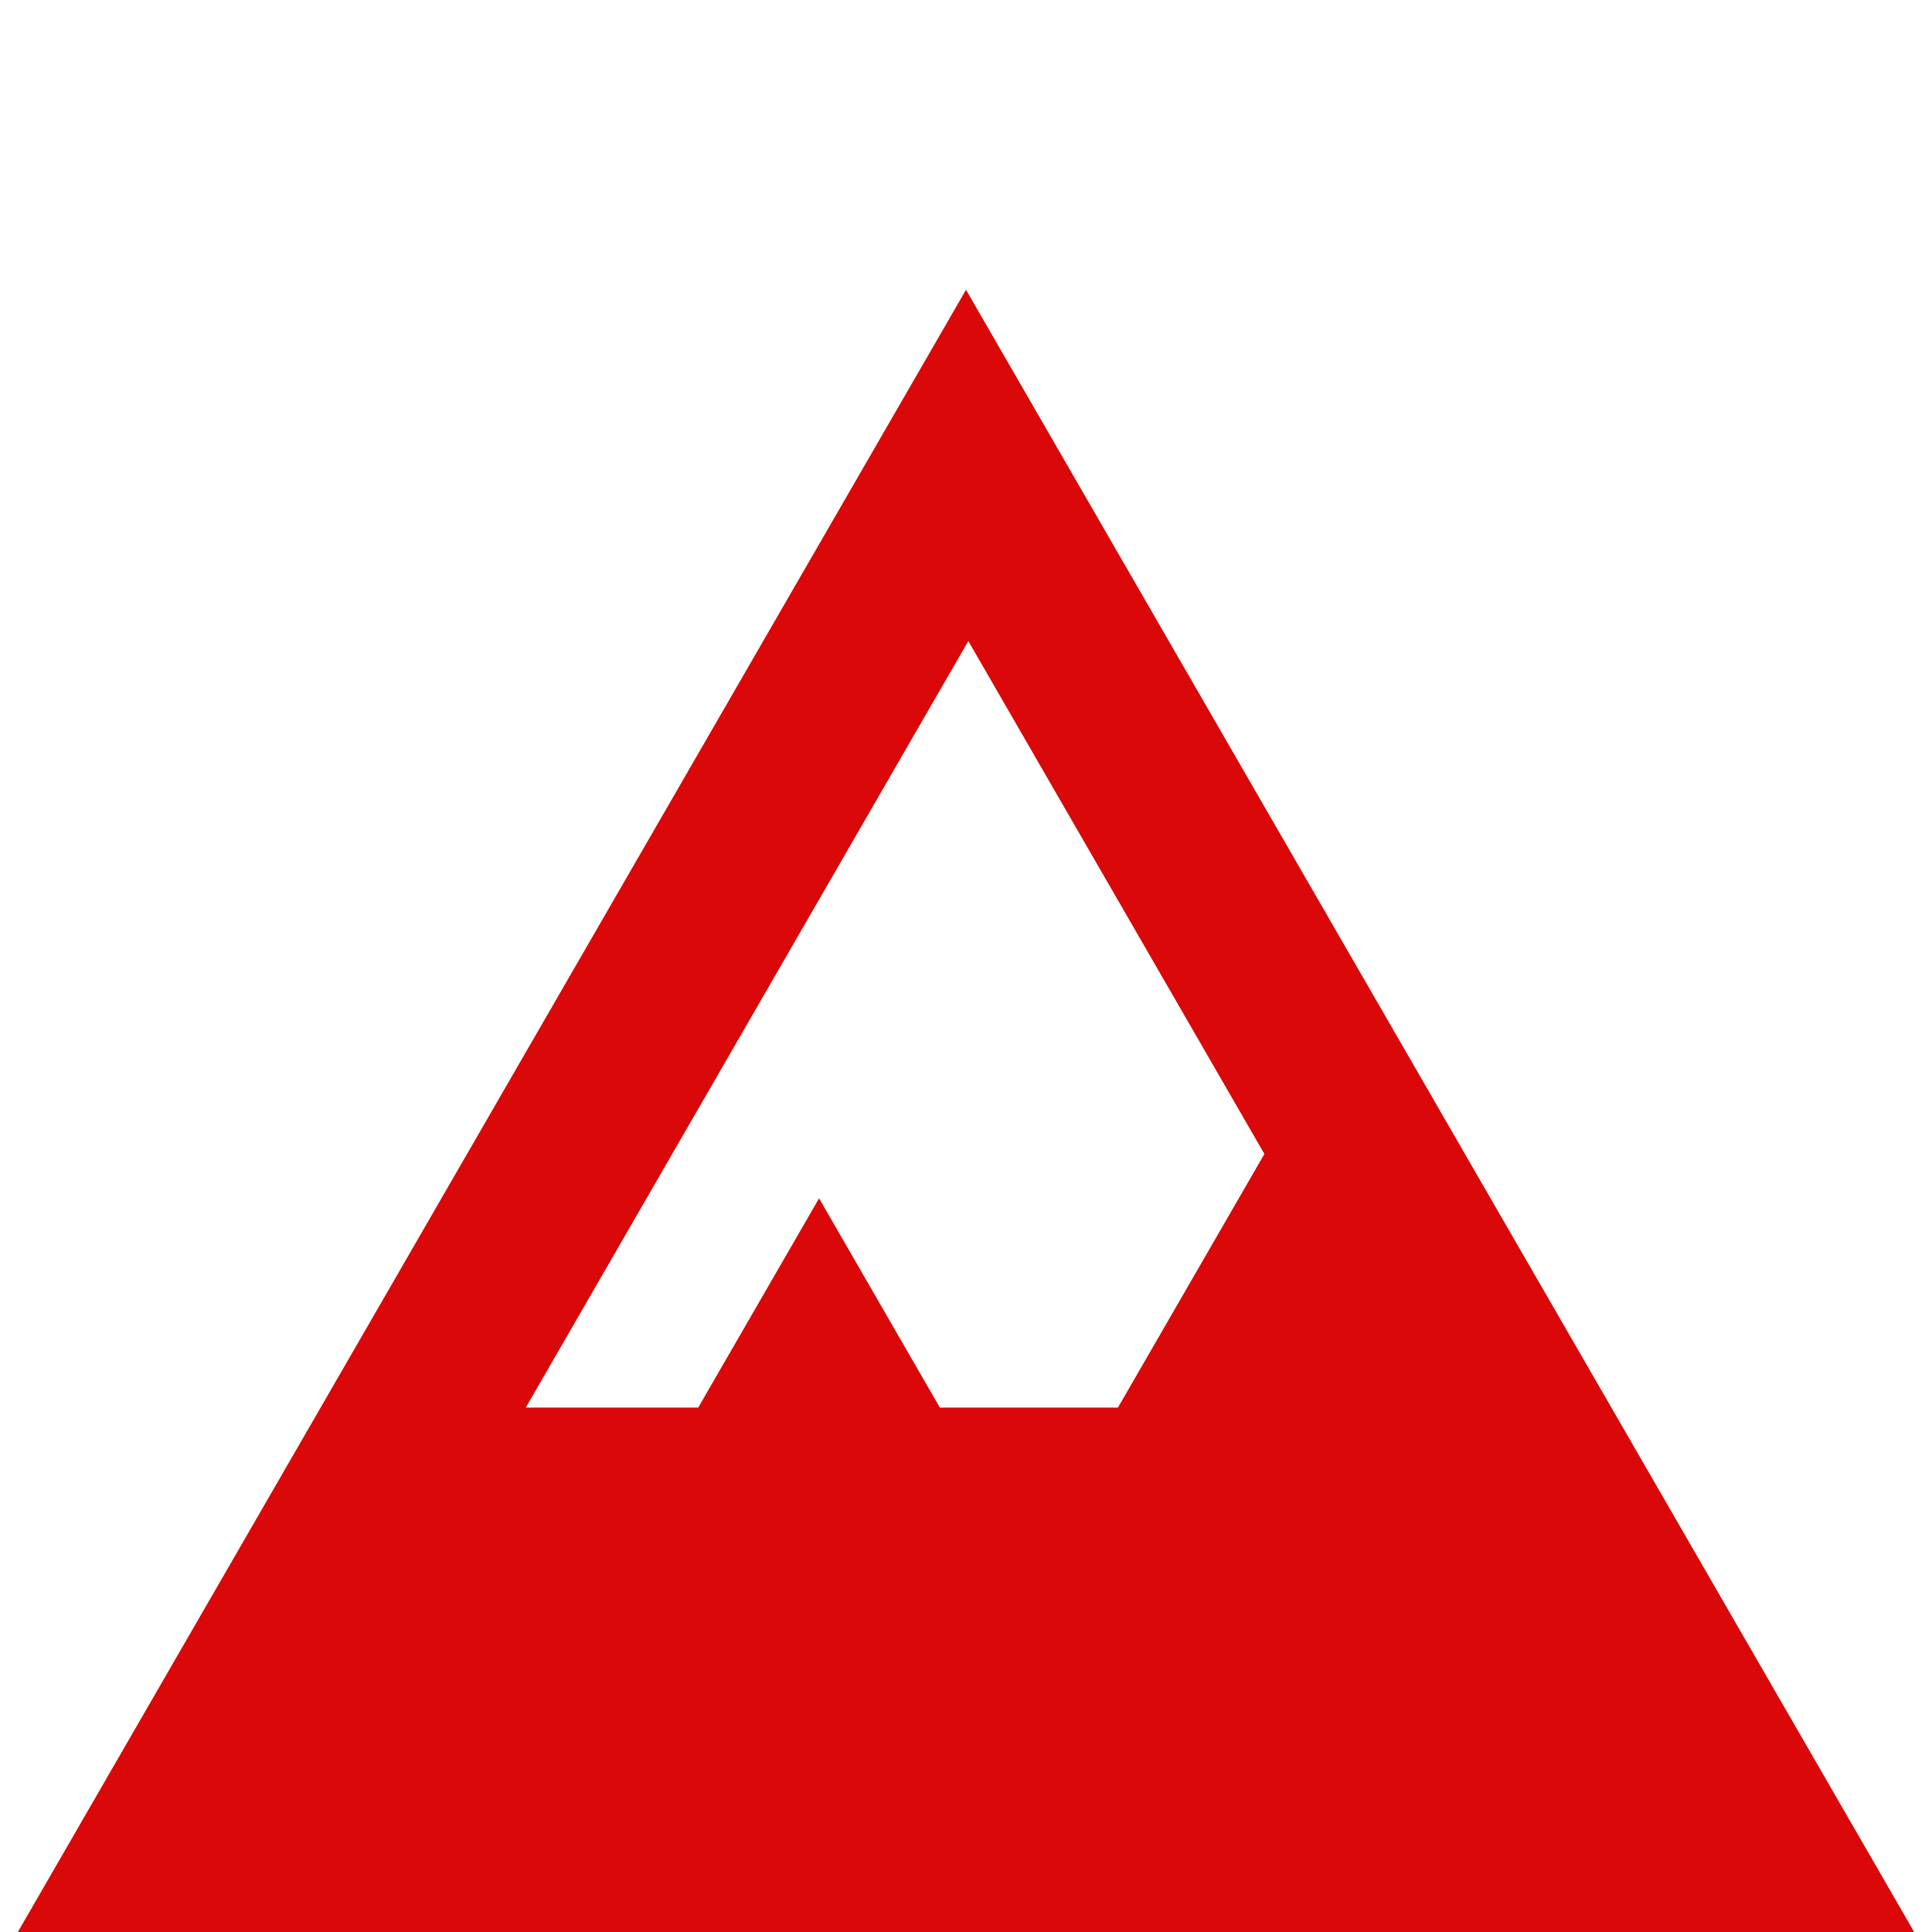 <svg width="20" height="20" viewBox="0 0 20 20" fill="none" xmlns="http://www.w3.org/2000/svg">
<rect x="0" y="0" width="20" height="20" fill="#333333" stroke="none"/>
<g clip-path="url(#clip0_111_37)">
<rect width="20" height="20" fill="white"/>
<path fill-rule="evenodd" clip-rule="evenodd" d="M0 20.32H20L10 3L0 20.32ZM13.089 11.946L10.024 6.636L5.443 14.571H7.228L8.479 12.405L9.729 14.571H11.573L13.089 11.946Z" fill="#DA0808"/>
</g>
<defs>
<clipPath id="clip0_111_37">
<rect width="20" height="20" fill="white"/>
</clipPath>
</defs>
</svg>

